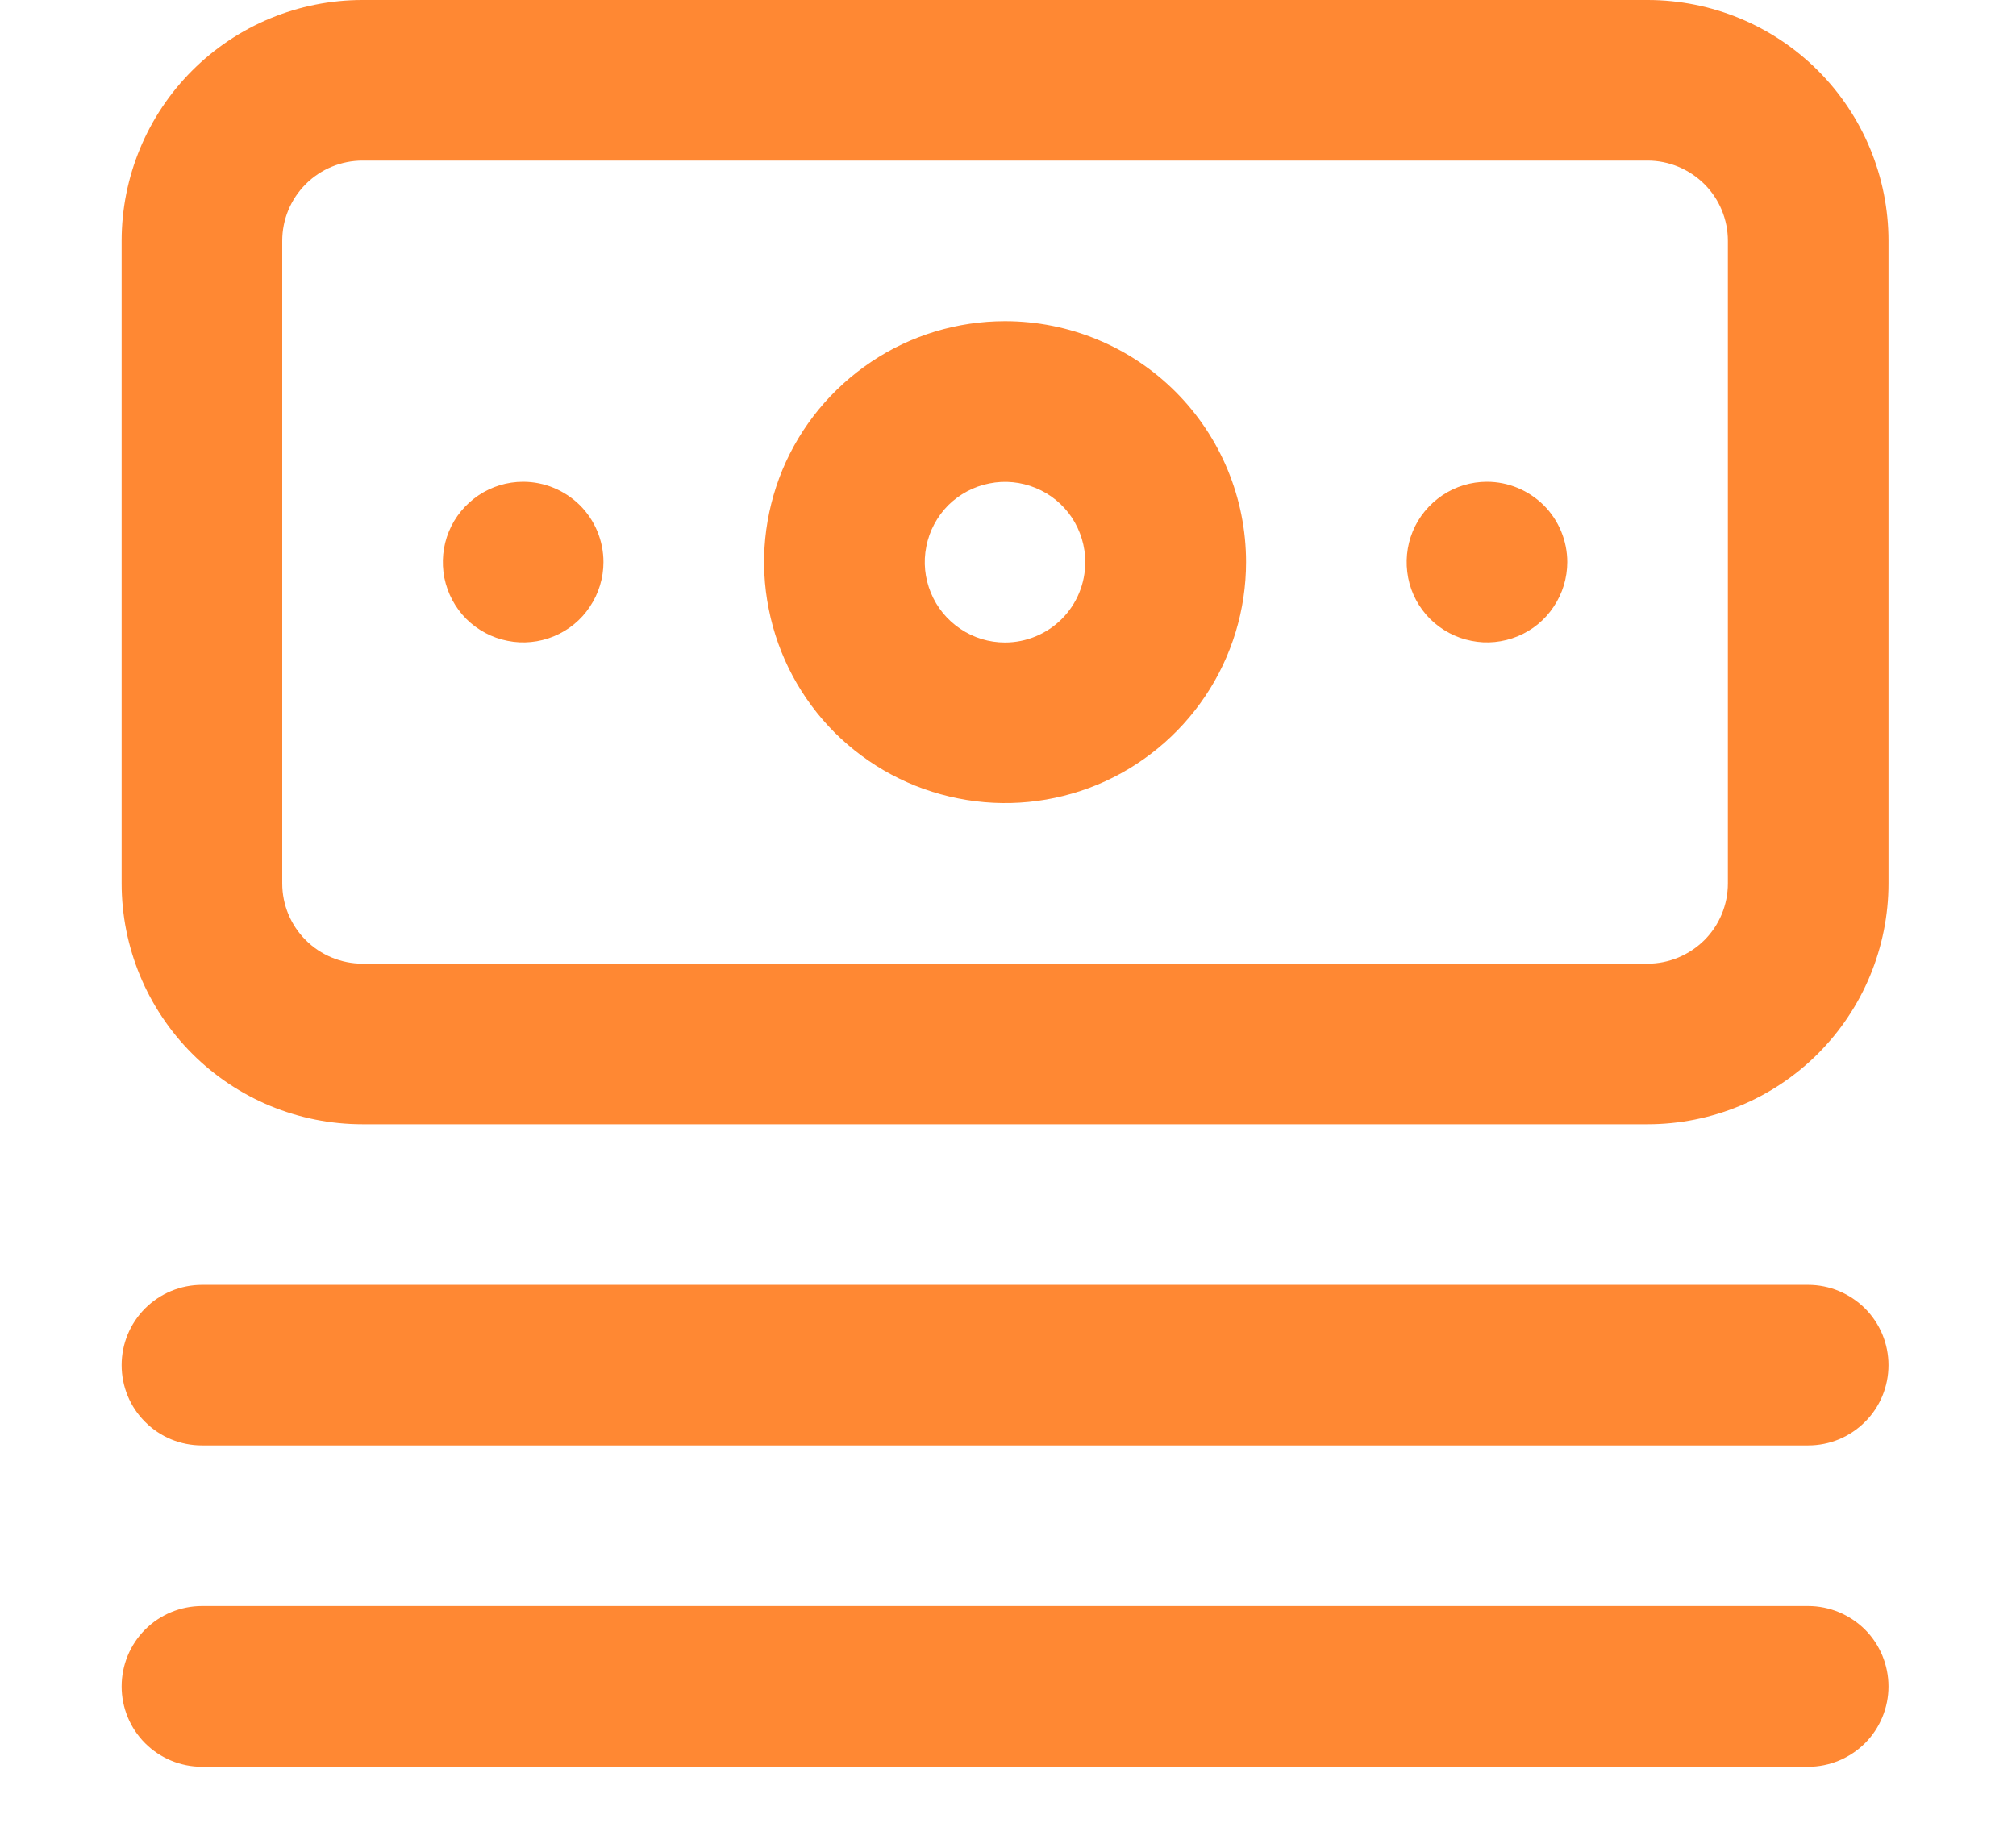 <svg width="12" height="11" viewBox="0 0 12 11" fill="none" xmlns="http://www.w3.org/2000/svg">
<path d="M10.763 7.649H1.202C1.075 7.649 0.953 7.7 0.864 7.789C0.774 7.879 0.724 8 0.724 8.127C0.724 8.254 0.774 8.376 0.864 8.465C0.953 8.555 1.075 8.605 1.202 8.605H10.763C10.89 8.605 11.011 8.555 11.101 8.465C11.191 8.376 11.241 8.254 11.241 8.127C11.241 8 11.191 7.879 11.101 7.789C11.011 7.7 10.89 7.649 10.763 7.649ZM10.763 9.561H1.202C1.075 9.561 0.953 9.612 0.864 9.701C0.774 9.791 0.724 9.913 0.724 10.04C0.724 10.166 0.774 10.288 0.864 10.378C0.953 10.467 1.075 10.518 1.202 10.518H10.763C10.89 10.518 11.011 10.467 11.101 10.378C11.191 10.288 11.241 10.166 11.241 10.04C11.241 9.913 11.191 9.791 11.101 9.701C11.011 9.612 10.89 9.561 10.763 9.561ZM3.114 2.868C3.019 2.868 2.927 2.896 2.848 2.949C2.77 3.002 2.708 3.076 2.672 3.164C2.636 3.251 2.627 3.347 2.645 3.44C2.664 3.533 2.709 3.618 2.776 3.685C2.843 3.751 2.928 3.797 3.021 3.815C3.113 3.834 3.21 3.824 3.297 3.788C3.384 3.752 3.459 3.691 3.511 3.612C3.564 3.533 3.592 3.441 3.592 3.346C3.592 3.22 3.542 3.098 3.452 3.008C3.362 2.919 3.241 2.868 3.114 2.868ZM9.807 0H2.158C1.777 0 1.413 0.151 1.144 0.42C0.875 0.689 0.724 1.054 0.724 1.434V5.259C0.724 5.639 0.875 6.004 1.144 6.273C1.413 6.542 1.777 6.693 2.158 6.693H9.807C10.187 6.693 10.552 6.542 10.821 6.273C11.09 6.004 11.241 5.639 11.241 5.259V1.434C11.241 1.054 11.09 0.689 10.821 0.42C10.552 0.151 10.187 0 9.807 0ZM10.285 5.259C10.285 5.386 10.235 5.507 10.145 5.597C10.055 5.686 9.934 5.737 9.807 5.737H2.158C2.031 5.737 1.909 5.686 1.82 5.597C1.73 5.507 1.68 5.386 1.68 5.259V1.434C1.68 1.307 1.73 1.186 1.82 1.096C1.909 1.007 2.031 0.956 2.158 0.956H9.807C9.934 0.956 10.055 1.007 10.145 1.096C10.235 1.186 10.285 1.307 10.285 1.434V5.259ZM5.982 1.912C5.699 1.912 5.421 1.996 5.186 2.154C4.95 2.312 4.766 2.536 4.657 2.798C4.549 3.06 4.52 3.348 4.576 3.626C4.631 3.905 4.768 4.16 4.968 4.361C5.169 4.561 5.424 4.698 5.703 4.753C5.981 4.809 6.269 4.78 6.531 4.672C6.793 4.563 7.017 4.379 7.175 4.143C7.333 3.907 7.417 3.63 7.417 3.346C7.417 2.966 7.266 2.601 6.997 2.332C6.728 2.063 6.363 1.912 5.982 1.912ZM5.982 3.825C5.888 3.825 5.795 3.797 5.717 3.744C5.638 3.691 5.577 3.617 5.541 3.529C5.505 3.442 5.495 3.346 5.514 3.253C5.532 3.16 5.578 3.075 5.644 3.008C5.711 2.942 5.796 2.896 5.889 2.878C5.982 2.859 6.078 2.869 6.165 2.905C6.253 2.941 6.327 3.002 6.38 3.081C6.432 3.16 6.46 3.252 6.46 3.346C6.46 3.473 6.41 3.595 6.32 3.685C6.231 3.774 6.109 3.825 5.982 3.825ZM8.851 2.868C8.756 2.868 8.664 2.896 8.585 2.949C8.507 3.002 8.445 3.076 8.409 3.164C8.373 3.251 8.364 3.347 8.382 3.44C8.4 3.533 8.446 3.618 8.513 3.685C8.58 3.751 8.665 3.797 8.758 3.815C8.85 3.834 8.946 3.824 9.034 3.788C9.121 3.752 9.196 3.691 9.248 3.612C9.301 3.533 9.329 3.441 9.329 3.346C9.329 3.22 9.279 3.098 9.189 3.008C9.099 2.919 8.978 2.868 8.851 2.868Z" fill="#FF8833"/>
</svg>
